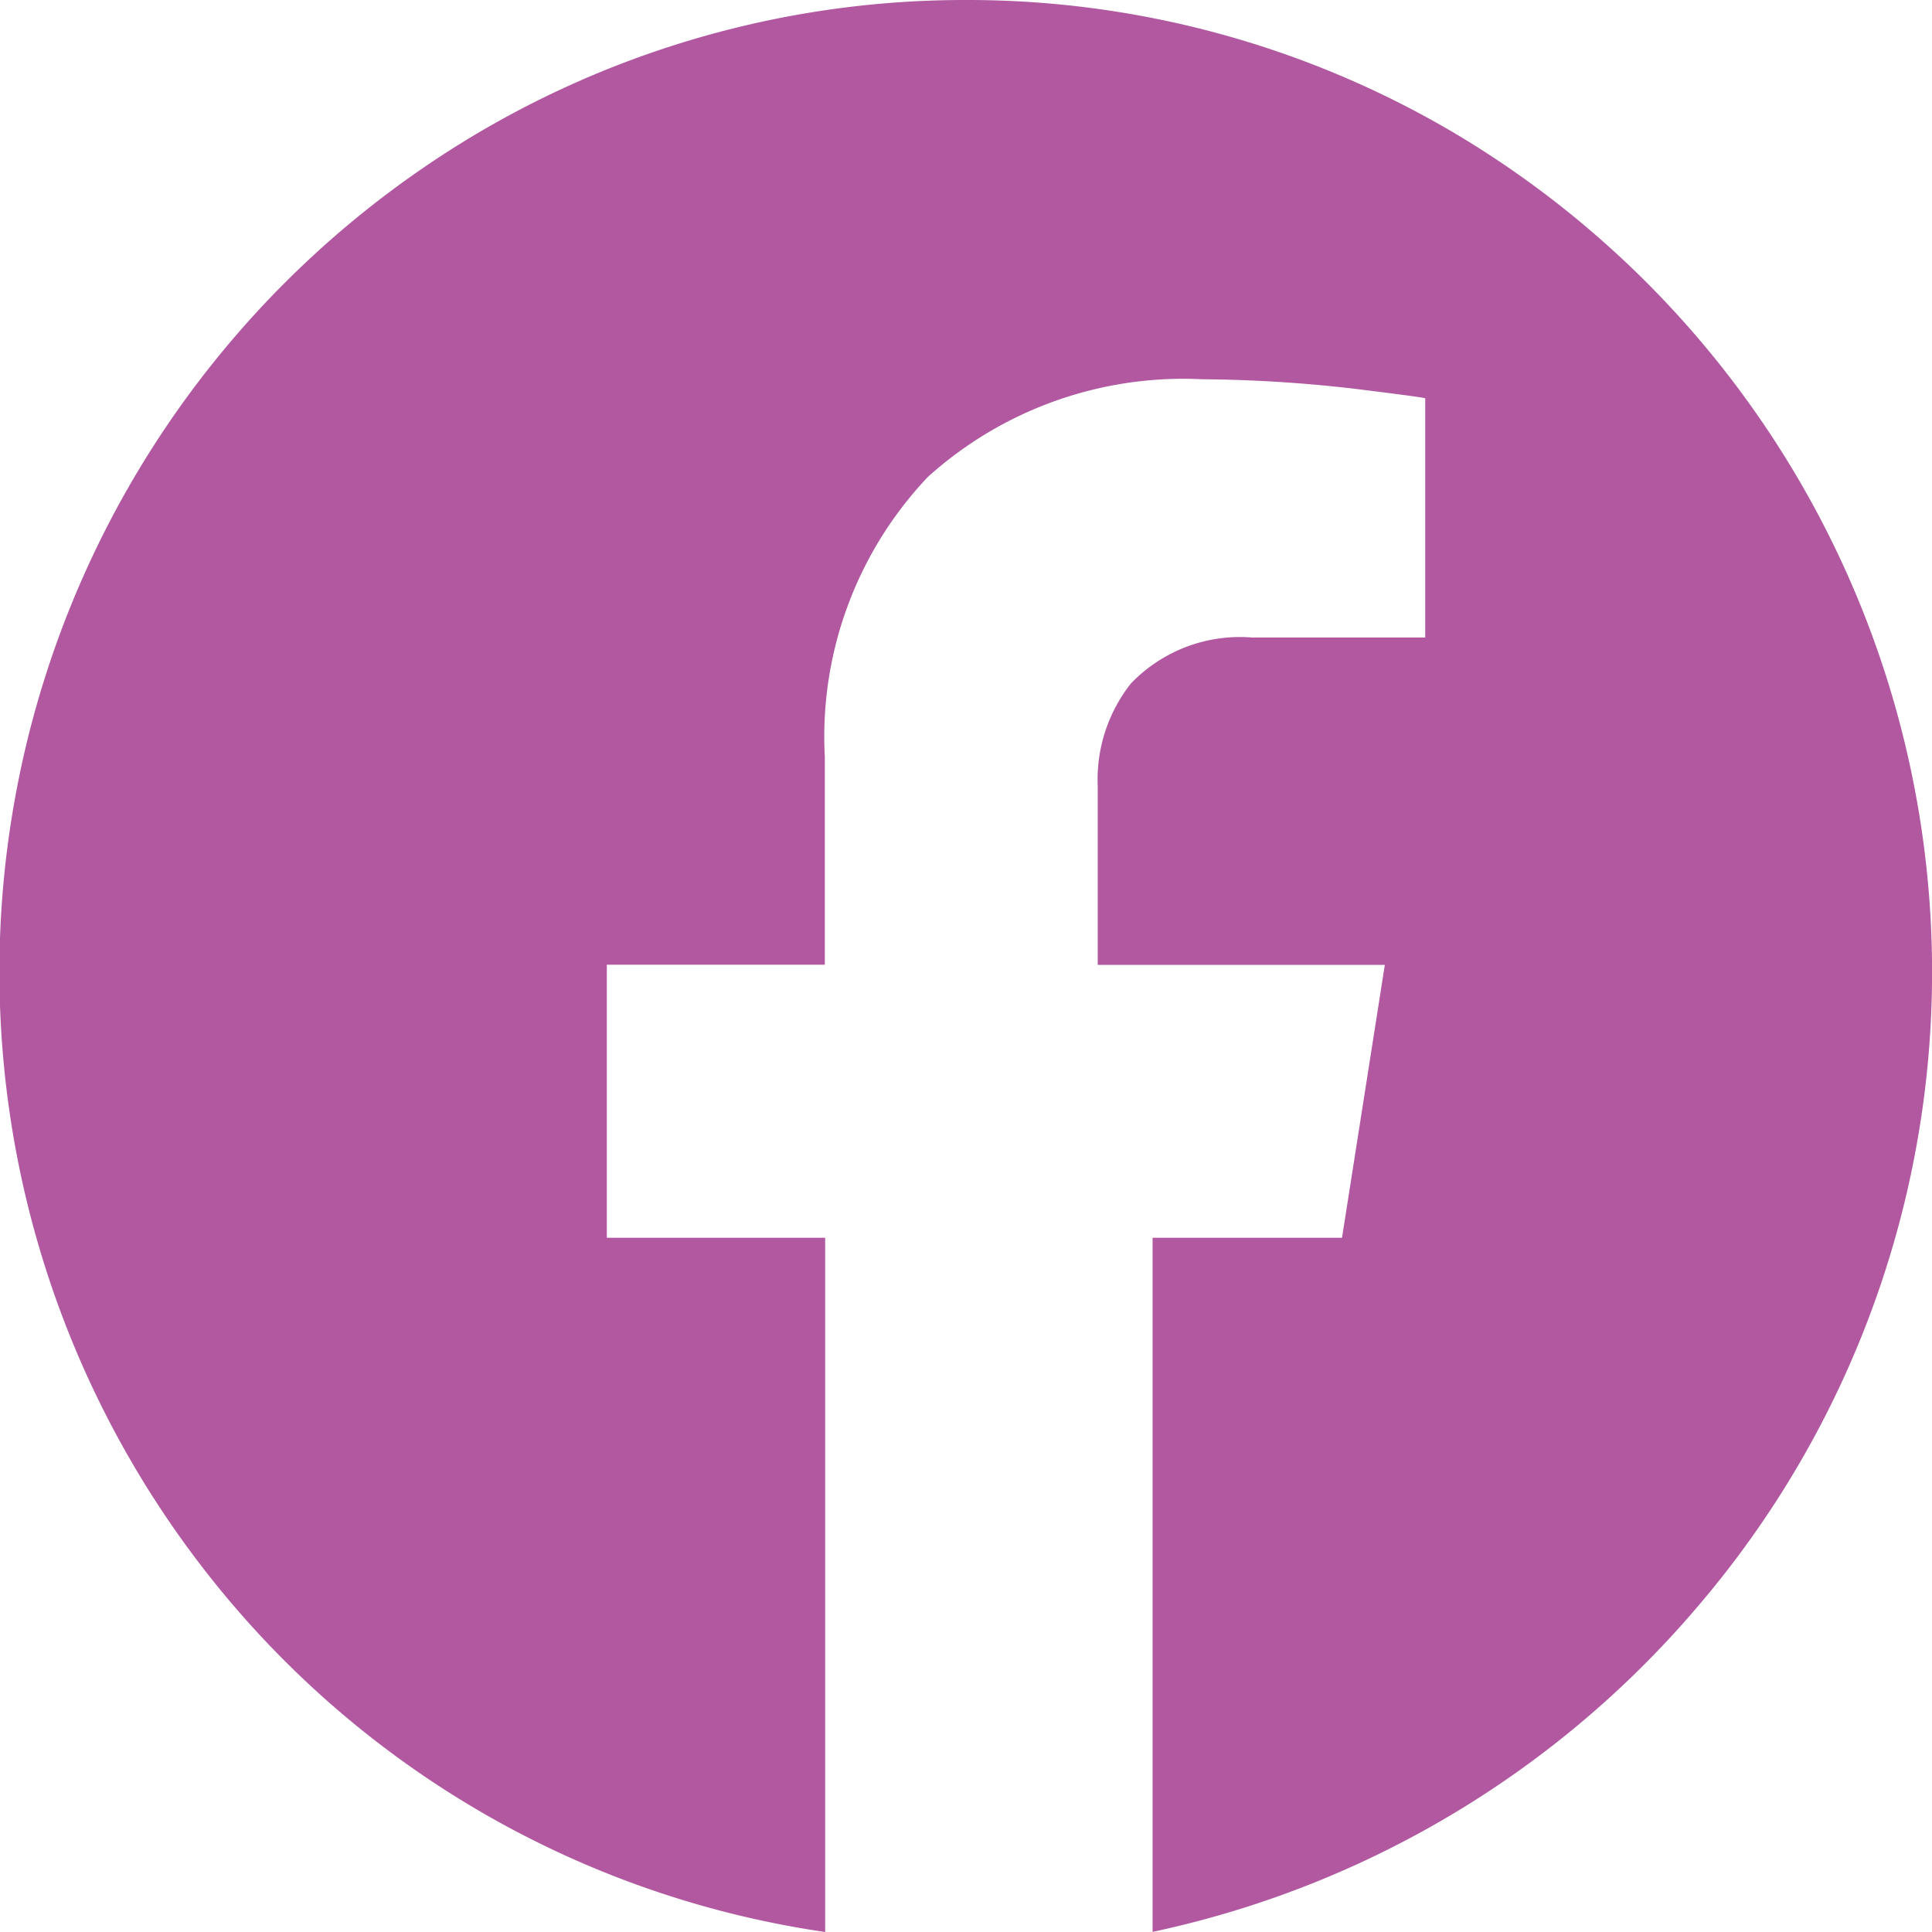 <svg xmlns="http://www.w3.org/2000/svg" width="30.281" height="30.281" viewBox="0 0 30.281 30.281"><defs><style>.a{fill:#b158a1;fill-rule:evenodd;}</style></defs><path class="a" d="M15.141,0a15,15,0,0,1,7.643,2.079,15.293,15.293,0,0,1,3.825,23.1,15.427,15.427,0,0,1-8.544,5.1V19.4h2.969l.671-4.277h-4.5v-2.8a2.434,2.434,0,0,1,.518-1.608,2.368,2.368,0,0,1,1.9-.723h2.715V6.242q-.058-.019-1.109-.149a22.042,22.042,0,0,0-2.393-.149,5.977,5.977,0,0,0-4.294,1.532,5.919,5.919,0,0,0-1.614,4.394v3.25H9.511V19.4h3.422V30.281a15.056,15.056,0,0,1-9.259-5.1A15.276,15.276,0,0,1,7.5,2.079,15.009,15.009,0,0,1,15.141,0Z" transform="translate(0 0)"/></svg>